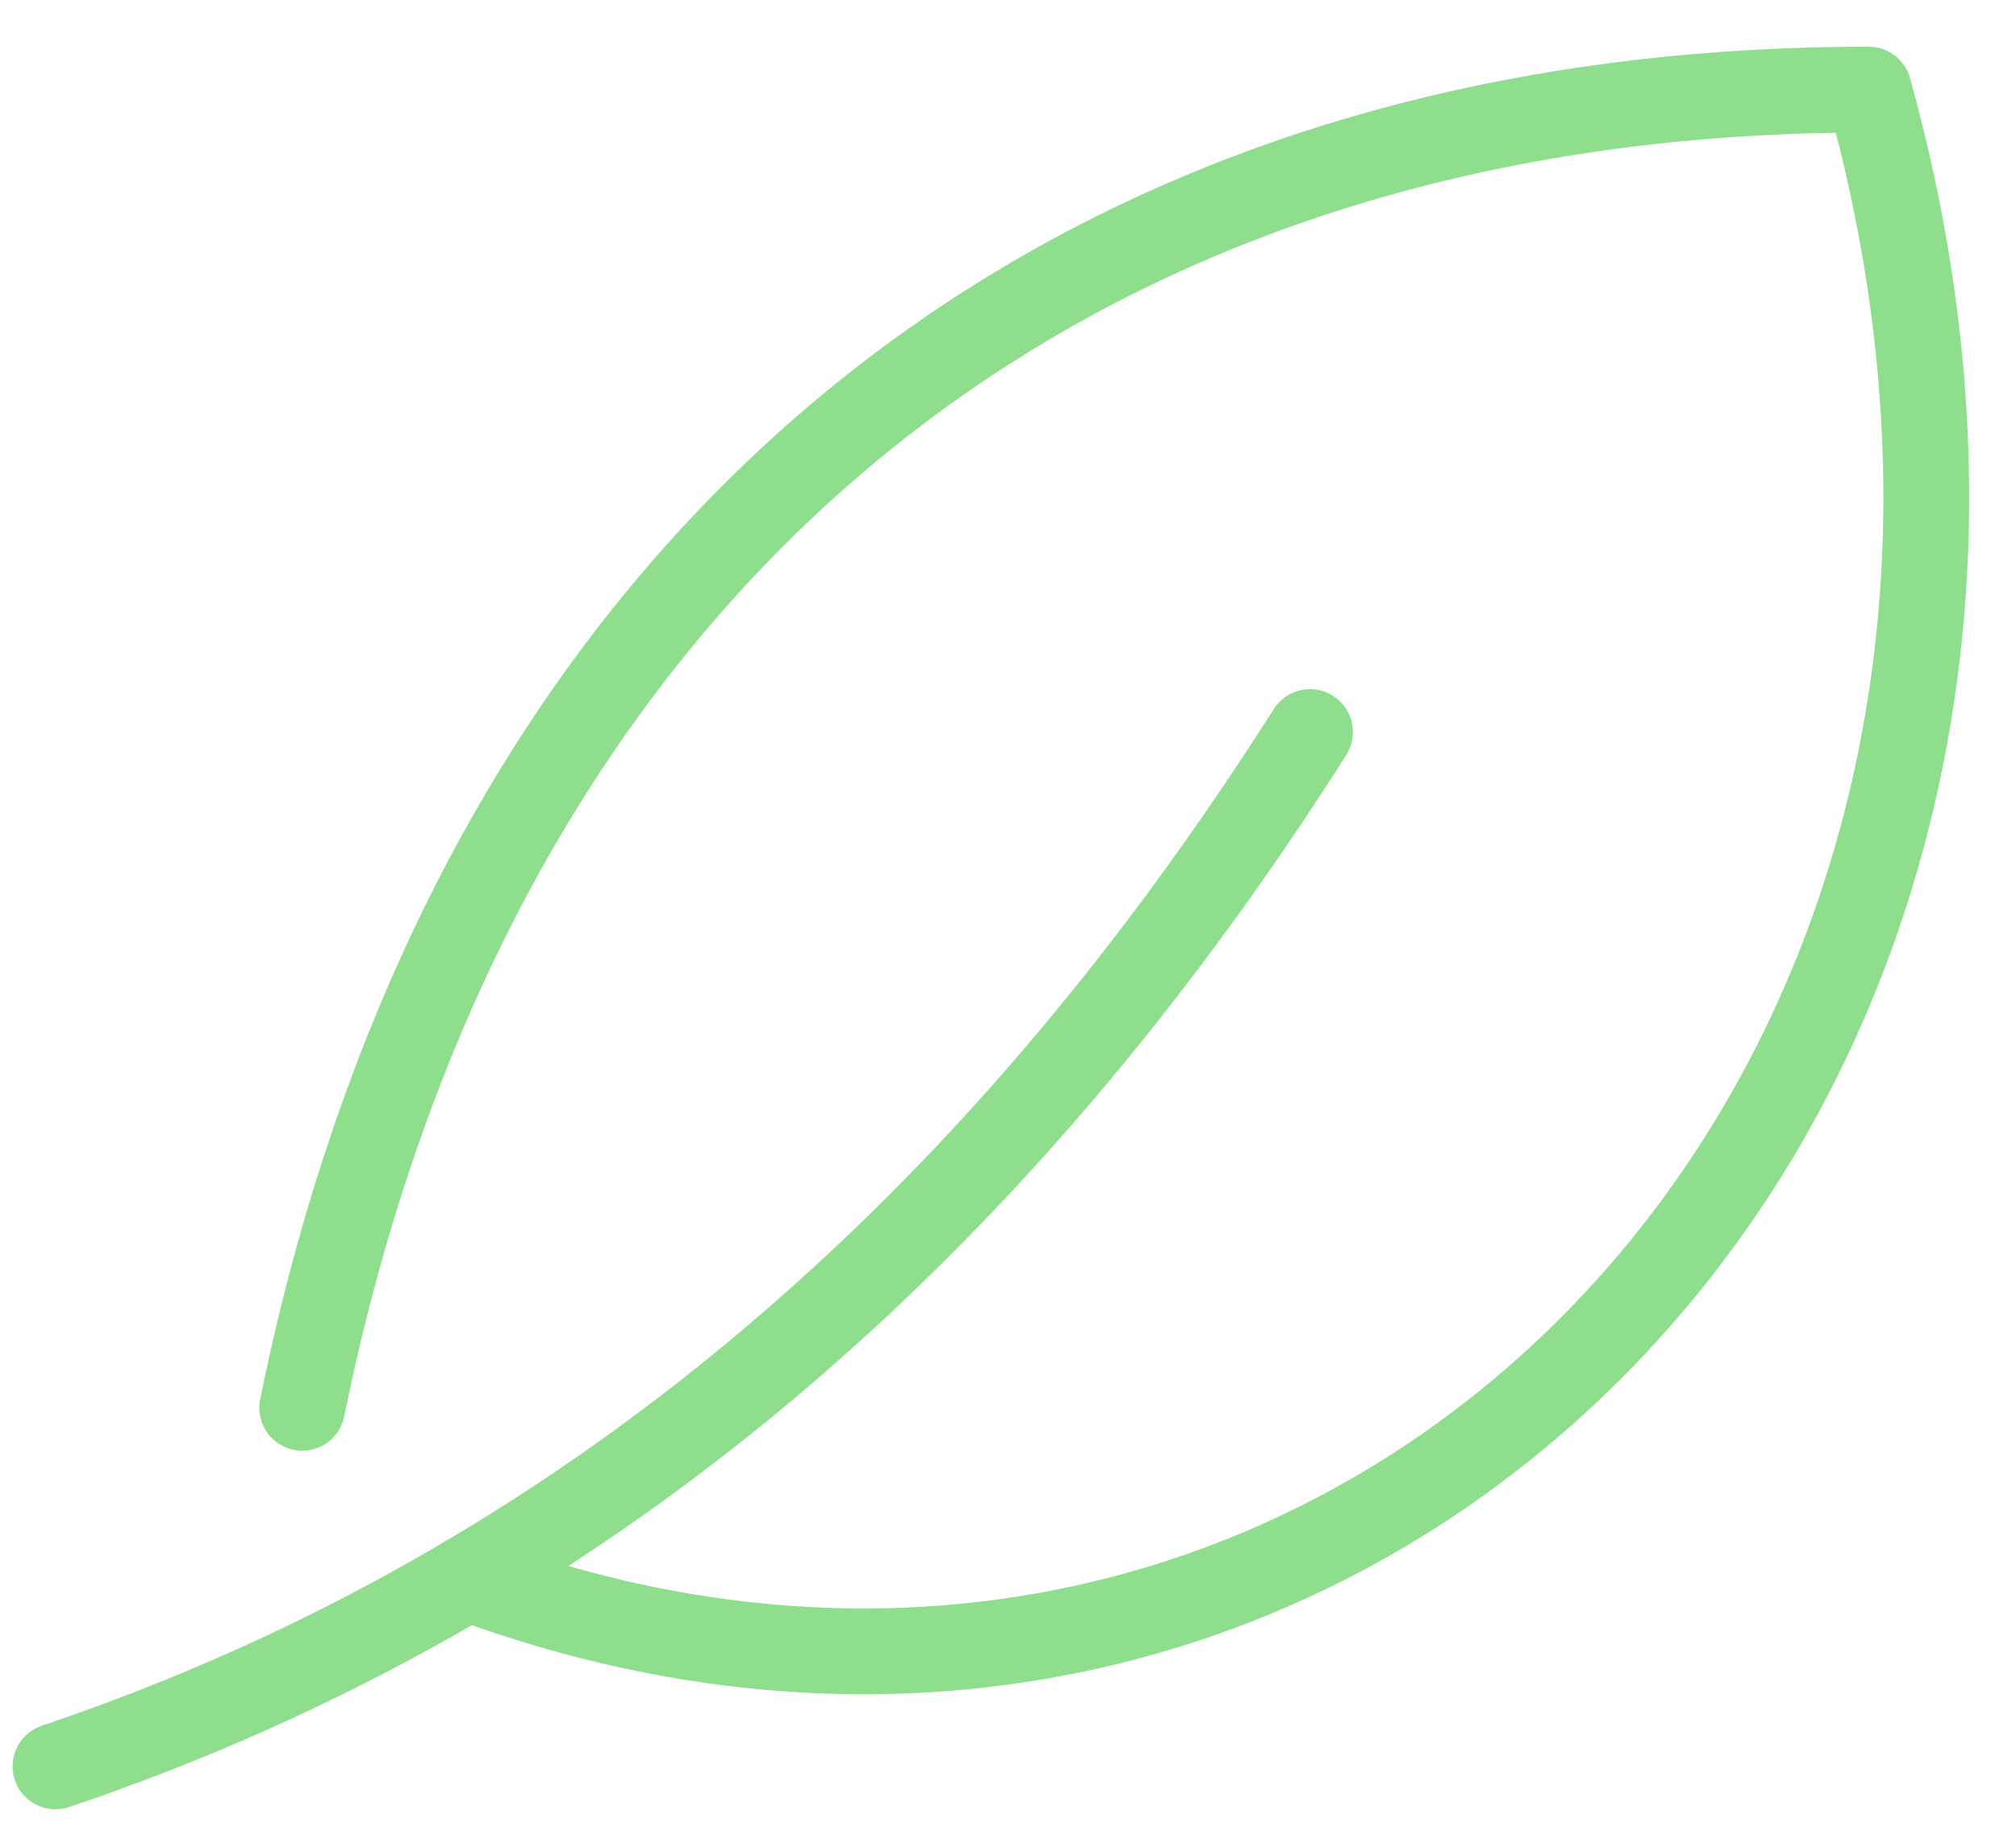 <svg width="47" height="43" viewBox="0 0 47 43" fill="none" xmlns="http://www.w3.org/2000/svg">
<g clip-path="url(#clip0_1072_358)">
<path d="M1.293 41.186C13.728 36.991 23.226 28.587 30.541 17.068" stroke="#8EDE8E" stroke-width="2" stroke-miterlimit="10" stroke-linecap="round"/>
<path d="M7.046 32.825C10.839 14.119 23.634 2.089 43.566 2.089C50.18 25.837 31.244 44.348 10.898 36.792" stroke="#8EDE8E" stroke-width="2" stroke-linecap="round" stroke-linejoin="round"/>
</g>
<defs>
<clipPath id="clip0_1072_358">
<rect width="46.071" height="41.464" fill="white" transform="translate(0.065 0.905)"/>
</clipPath>
</defs>
</svg>
